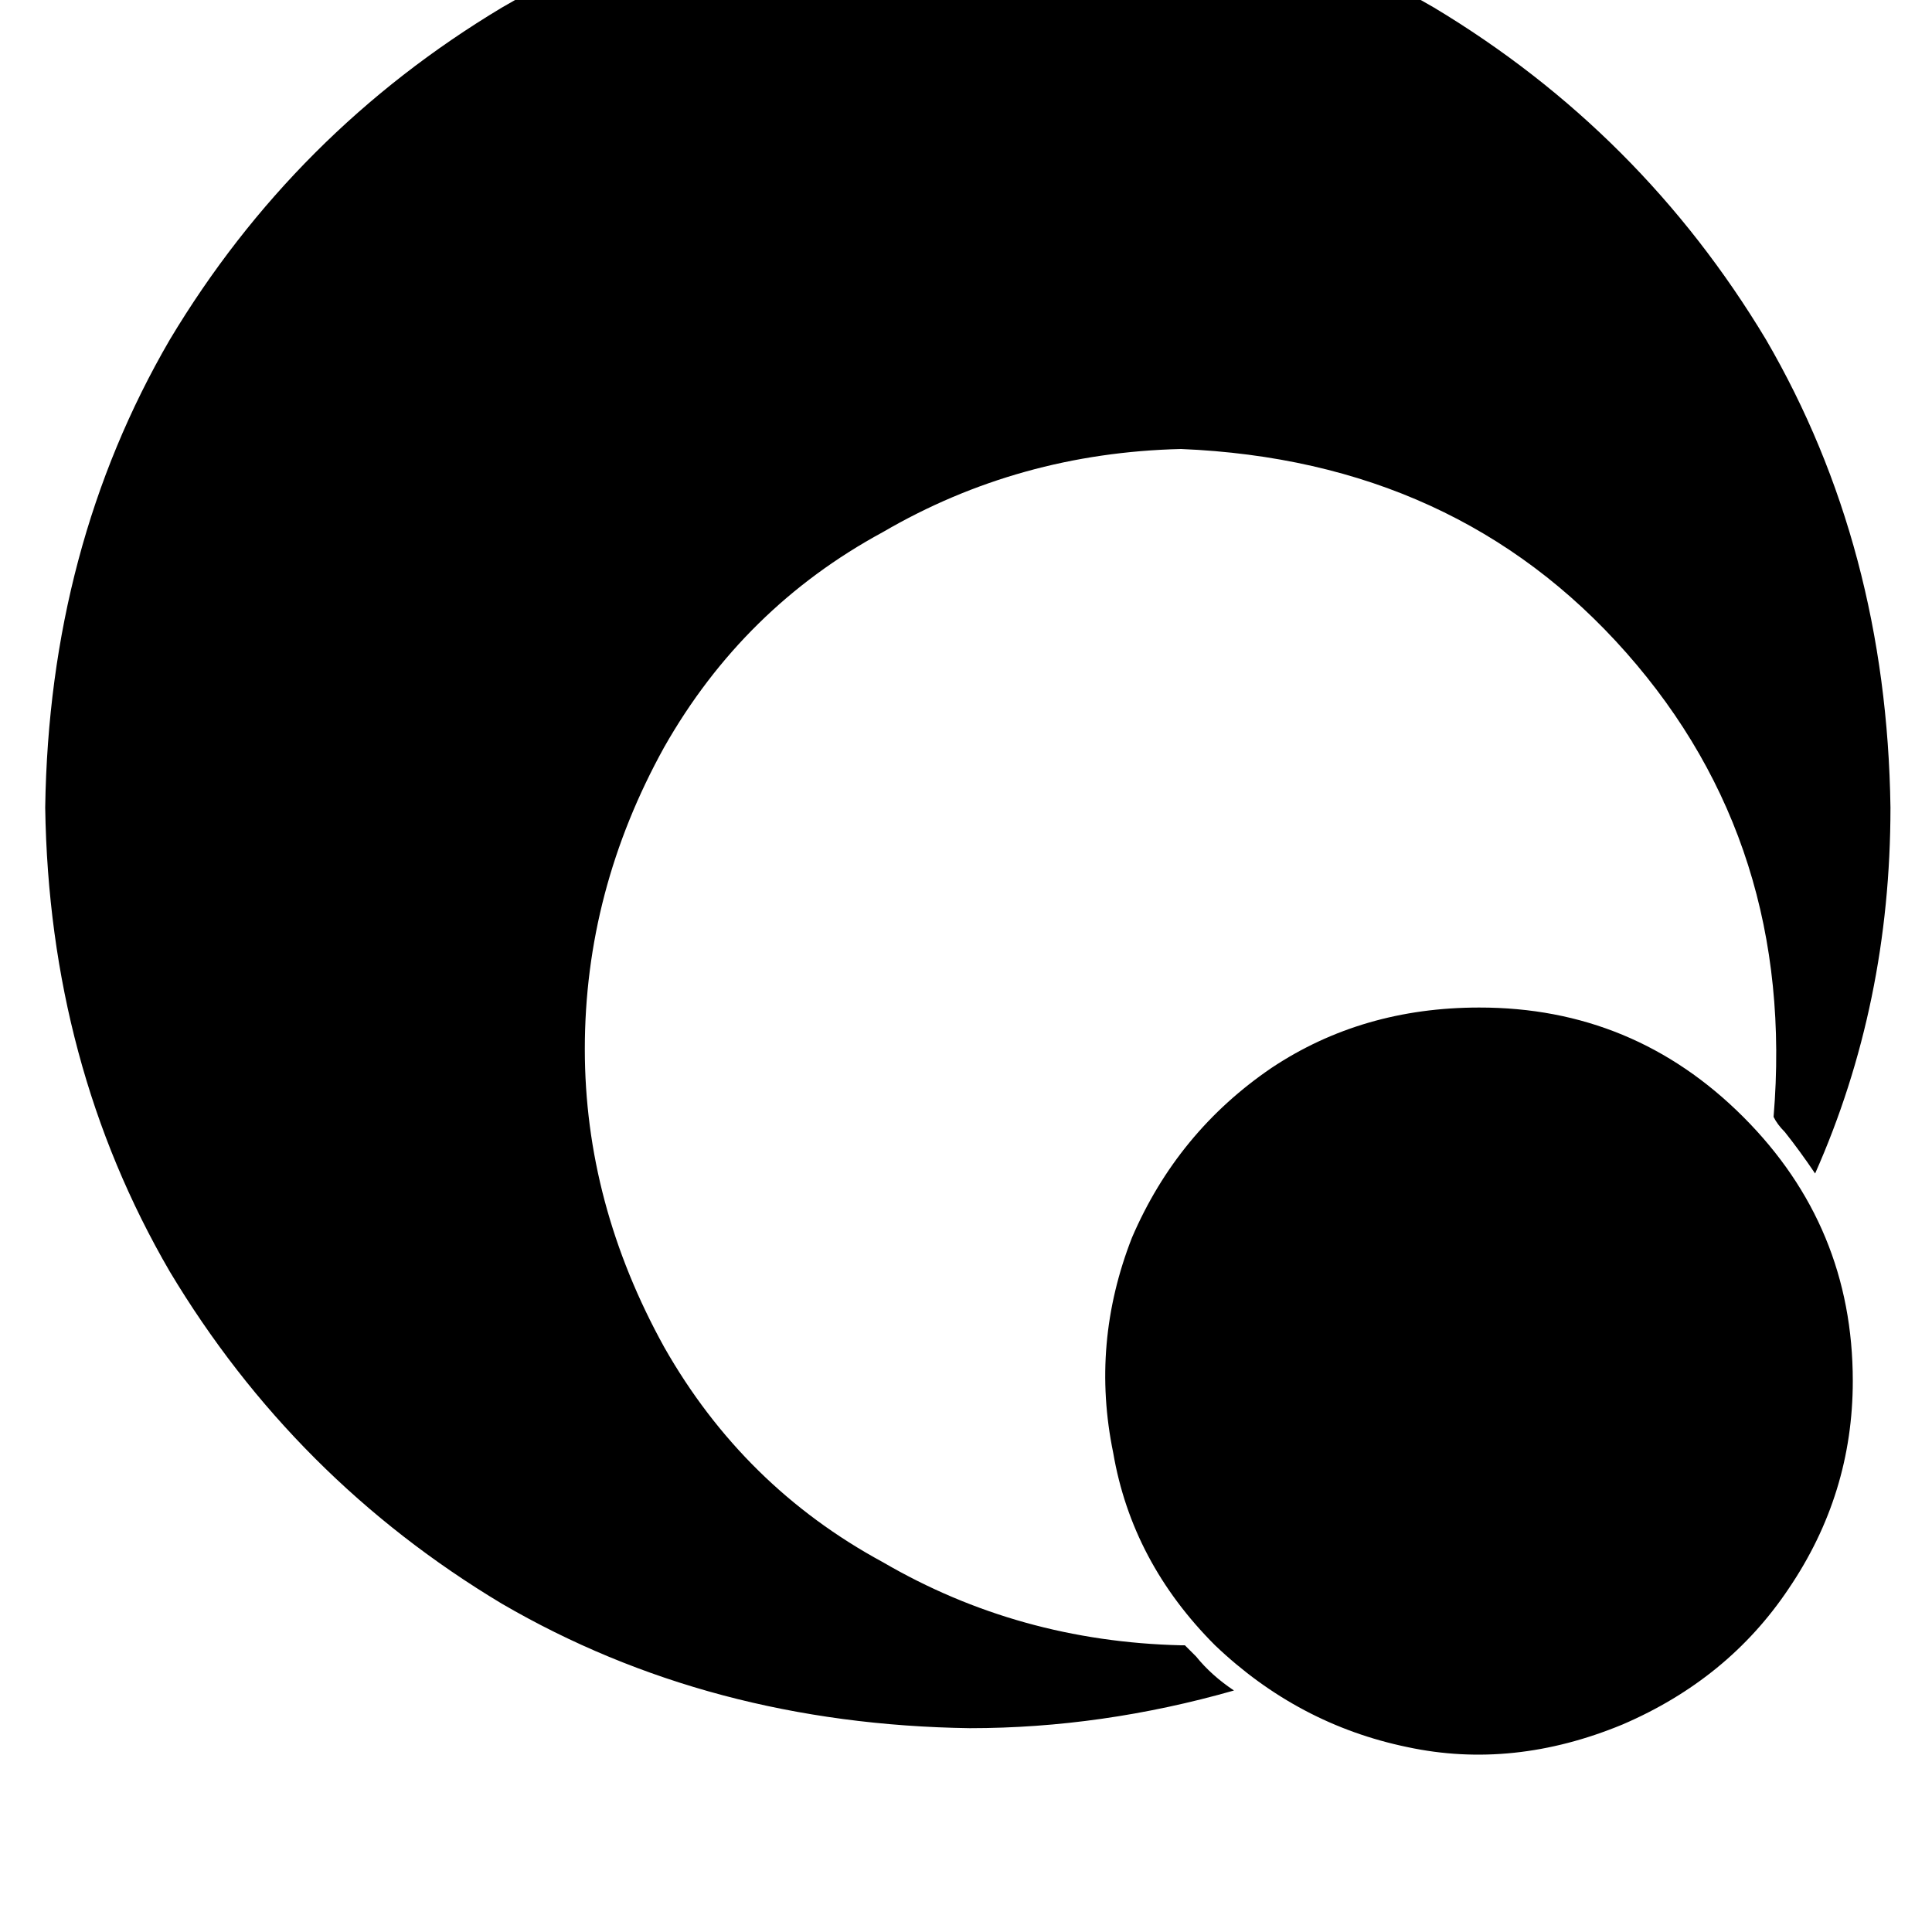 <svg height="1000" width="1000" xmlns="http://www.w3.org/2000/svg"><path d="M613.3 851.6h-2 2 -2q-84 -2 -154.3 -43Q384.8 769.5 343.8 697.3 302.7 623 302.7 543q0 -82.1 41.1 -156.3 41 -72.2 113.2 -111.3 70.3 -41 154.3 -43 142.6 5.9 230.5 105.5T918 578.1q1.9 3.9 5.8 7.8 7.8 9.8 15.7 21.5 39 -87.9 39 -189.4Q976.6 283.2 914.1 175.8 849.6 68.4 742.2 3.9 634.8 -58.6 502 -60.5 367.2 -58.6 259.8 3.9 152.3 68.4 87.9 175.8 25.4 283.2 23.4 418q2 132.8 64.5 240.2 64.4 107.4 171.9 171.9 107.4 62.5 242.2 64.4 68.3 0 136.7 -19.5Q627 867.2 619.1 857.4l-5.8 -5.8zm0 0zM765.6 521.5q-60.5 0 -107.4 31.2 -48.8 33.2 -72.3 87.9 -21.4 54.7 -9.7 111.4 9.7 56.6 52.7 99.6 43 41 99.6 52.7 54.7 11.7 111.3 -11.7 54.7 -23.5 86 -70.3Q959 773.4 959 714.8q0 -80 -56.7 -136.7T765.6 521.5z"/></svg>